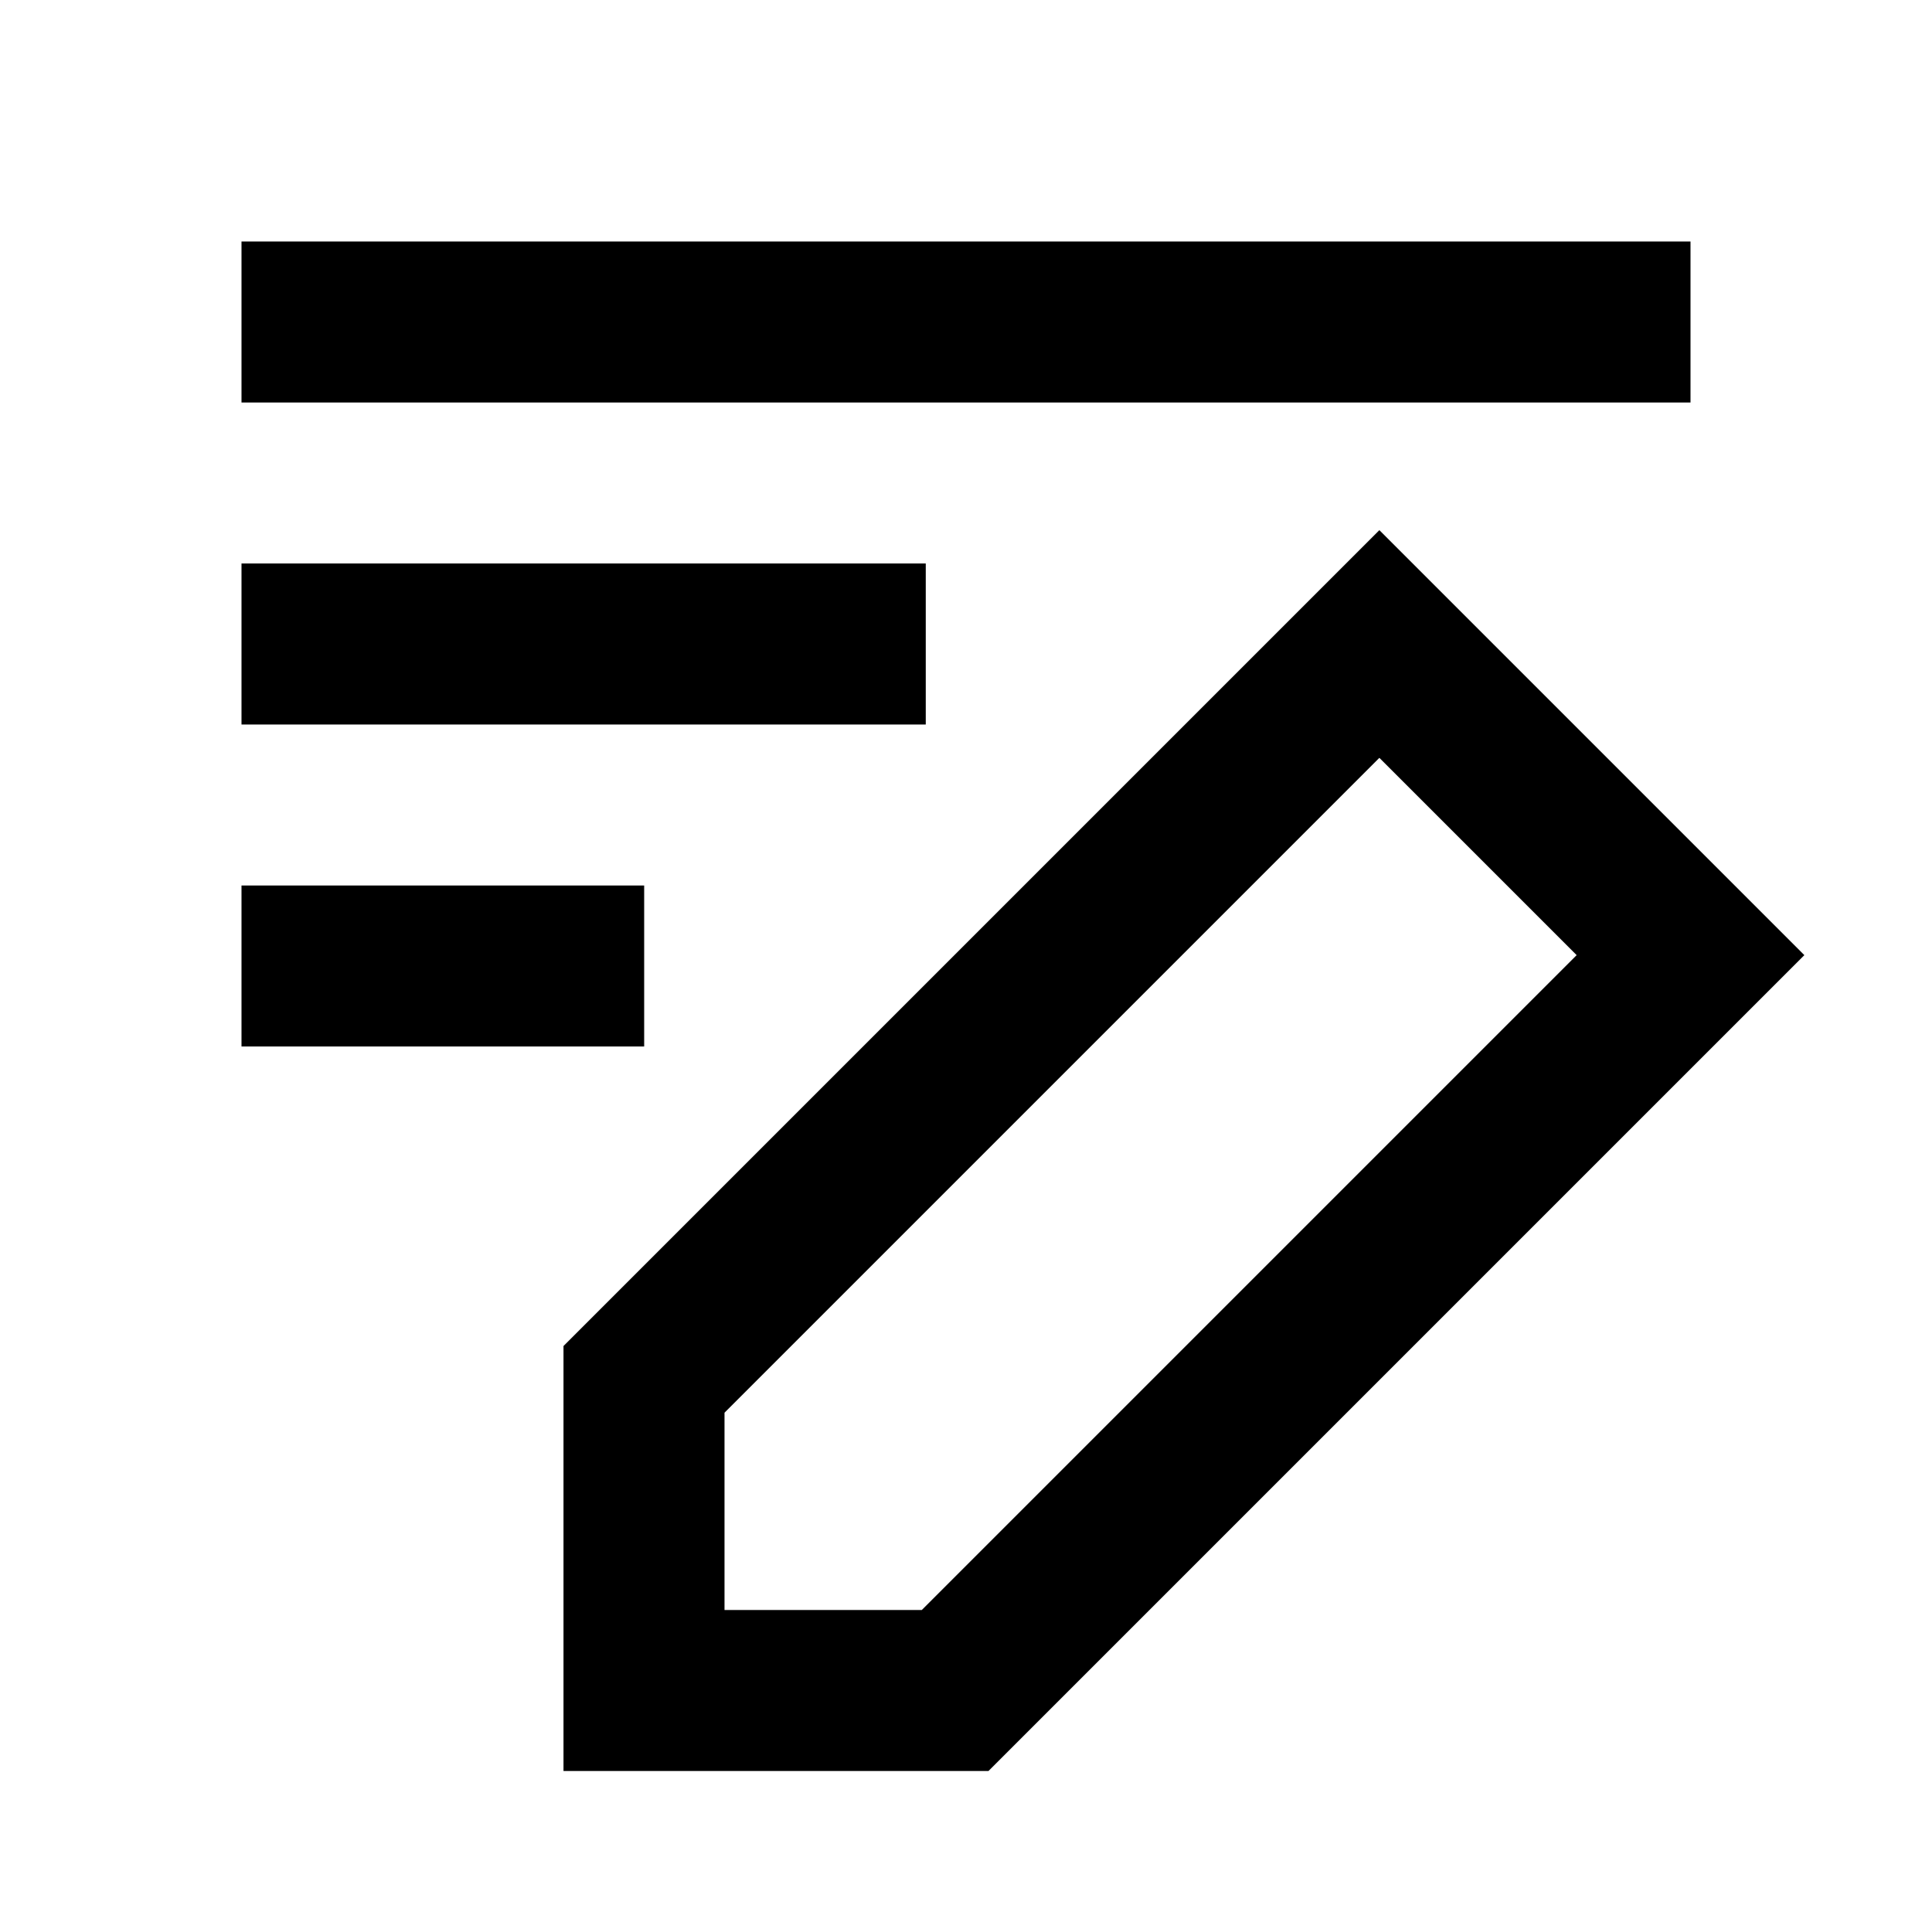 <svg width="24" height="24" viewBox="0 0 24 24" fill="none" xmlns="http://www.w3.org/2000/svg">
<path d="M21 11.865L17.135 8L8 17.135V21H11.865L21 11.865Z" stroke="black" stroke-width="2" stroke-linecap="square"/>
<path d="M4 4H20" stroke="black" stroke-width="2" stroke-linecap="square"/>
<path d="M4 8H10.5" stroke="black" stroke-width="2" stroke-linecap="square"/>
<path d="M4 12H7.002" stroke="black" stroke-width="2" stroke-linecap="square"/>
</svg>
